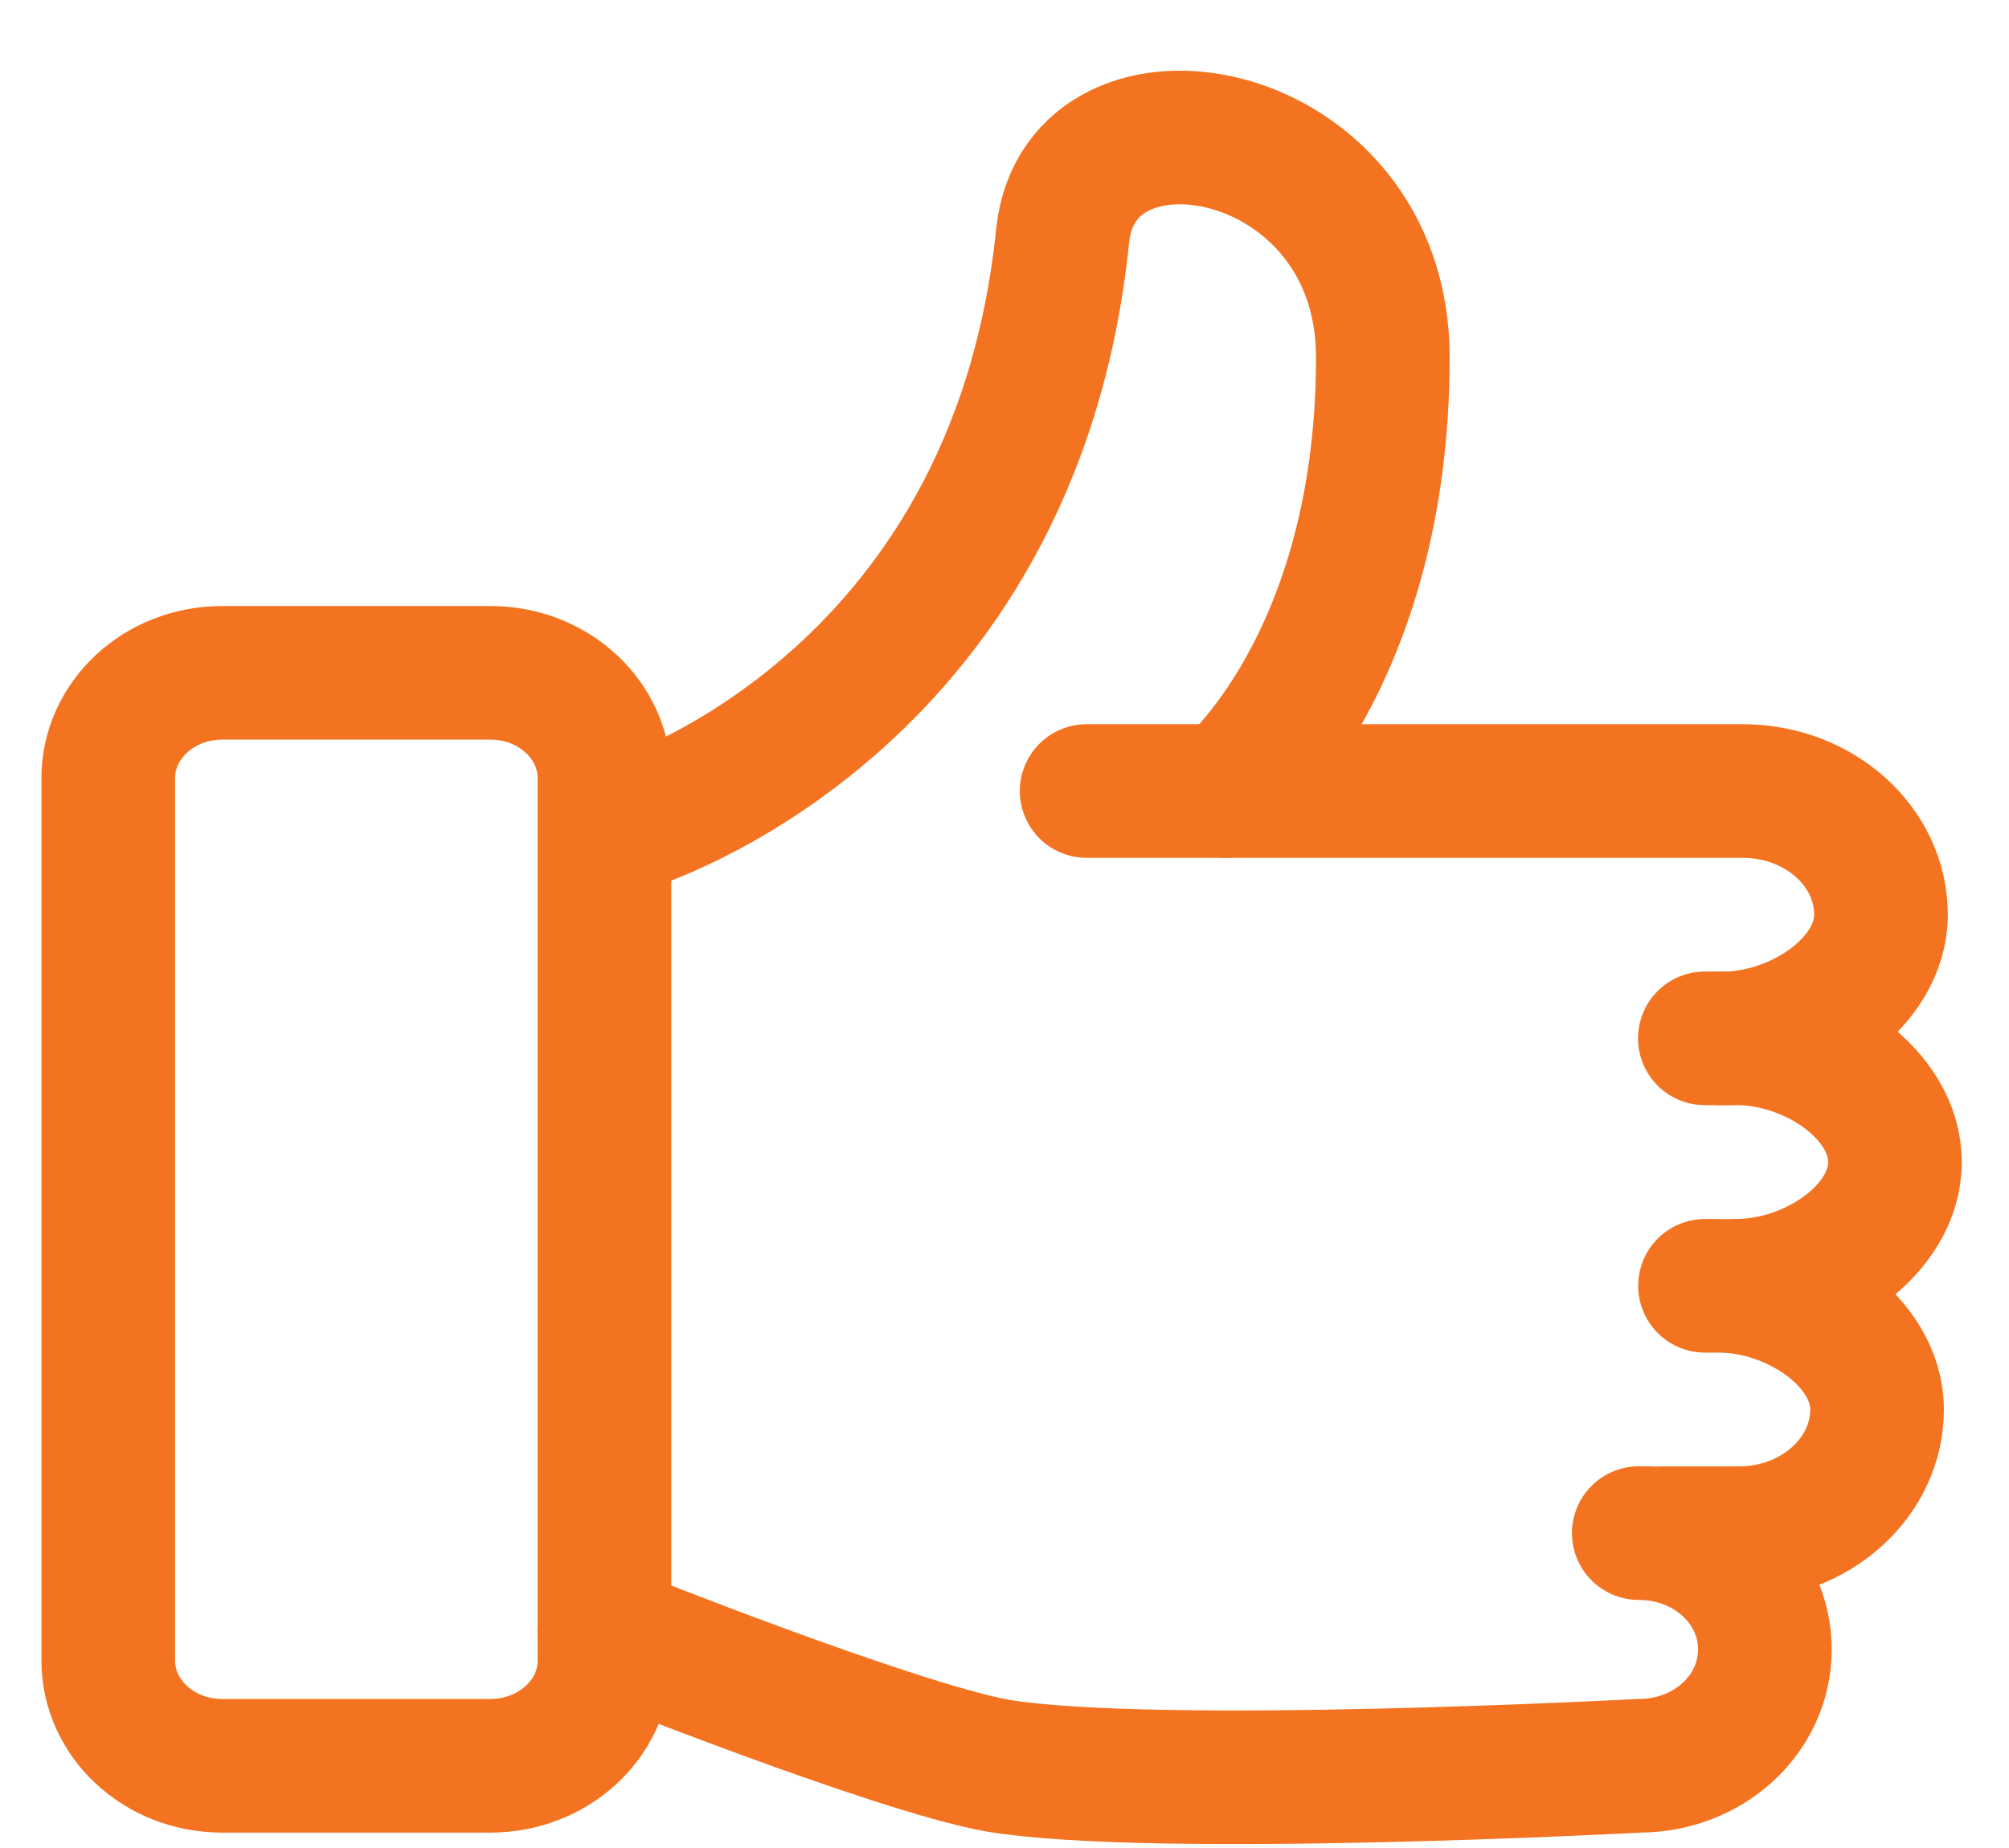 <svg width="25" height="23" viewBox="0 0 25 23" fill="none" xmlns="http://www.w3.org/2000/svg">
<path d="M7.846 10.258C7.846 10.258 12.627 8.811 13.224 2.928C13.448 0.837 17.208 1.504 17.208 4.445C17.208 8.259 15.266 9.845 15.266 9.845" stroke="#F37320" stroke-width="1.663" stroke-linecap="round" stroke-linejoin="round"/>
<path d="M13.522 9.845H21.689C22.635 9.845 23.407 10.534 23.407 11.384C23.407 12.235 22.386 12.924 21.439 12.924" stroke="#F37320" stroke-width="1.663" stroke-linecap="round" stroke-linejoin="round"/>
<path d="M21.215 12.923H21.613C22.56 12.923 23.581 13.613 23.581 14.463C23.581 15.313 22.56 16.002 21.613 16.002" stroke="#F37320" stroke-width="1.663" stroke-linecap="round" stroke-linejoin="round"/>
<path d="M21.217 16.003H21.391C22.337 16.003 23.358 16.692 23.358 17.542C23.358 18.392 22.586 19.082 21.64 19.082H20.694" stroke="#F37320" stroke-width="1.663" stroke-linecap="round" stroke-linejoin="round"/>
<path d="M1.347 9.684V20.667C1.347 21.38 1.969 21.977 2.766 21.977H6.102C6.874 21.977 7.522 21.402 7.522 20.667V9.684C7.522 8.972 6.899 8.374 6.102 8.374H2.766C1.969 8.374 1.347 8.972 1.347 9.684Z" stroke="#F37320" stroke-width="1.663" stroke-linecap="round" stroke-linejoin="round"/>
<path d="M7.52 20.299C7.52 20.299 11.131 21.747 12.425 21.977C14.392 22.298 20.393 21.977 20.393 21.977C21.264 21.977 21.962 21.333 21.962 20.529C21.962 19.725 21.264 19.081 20.393 19.081H20.517" stroke="#F37320" stroke-width="1.663" stroke-linecap="round" stroke-linejoin="round"/>
</svg>
